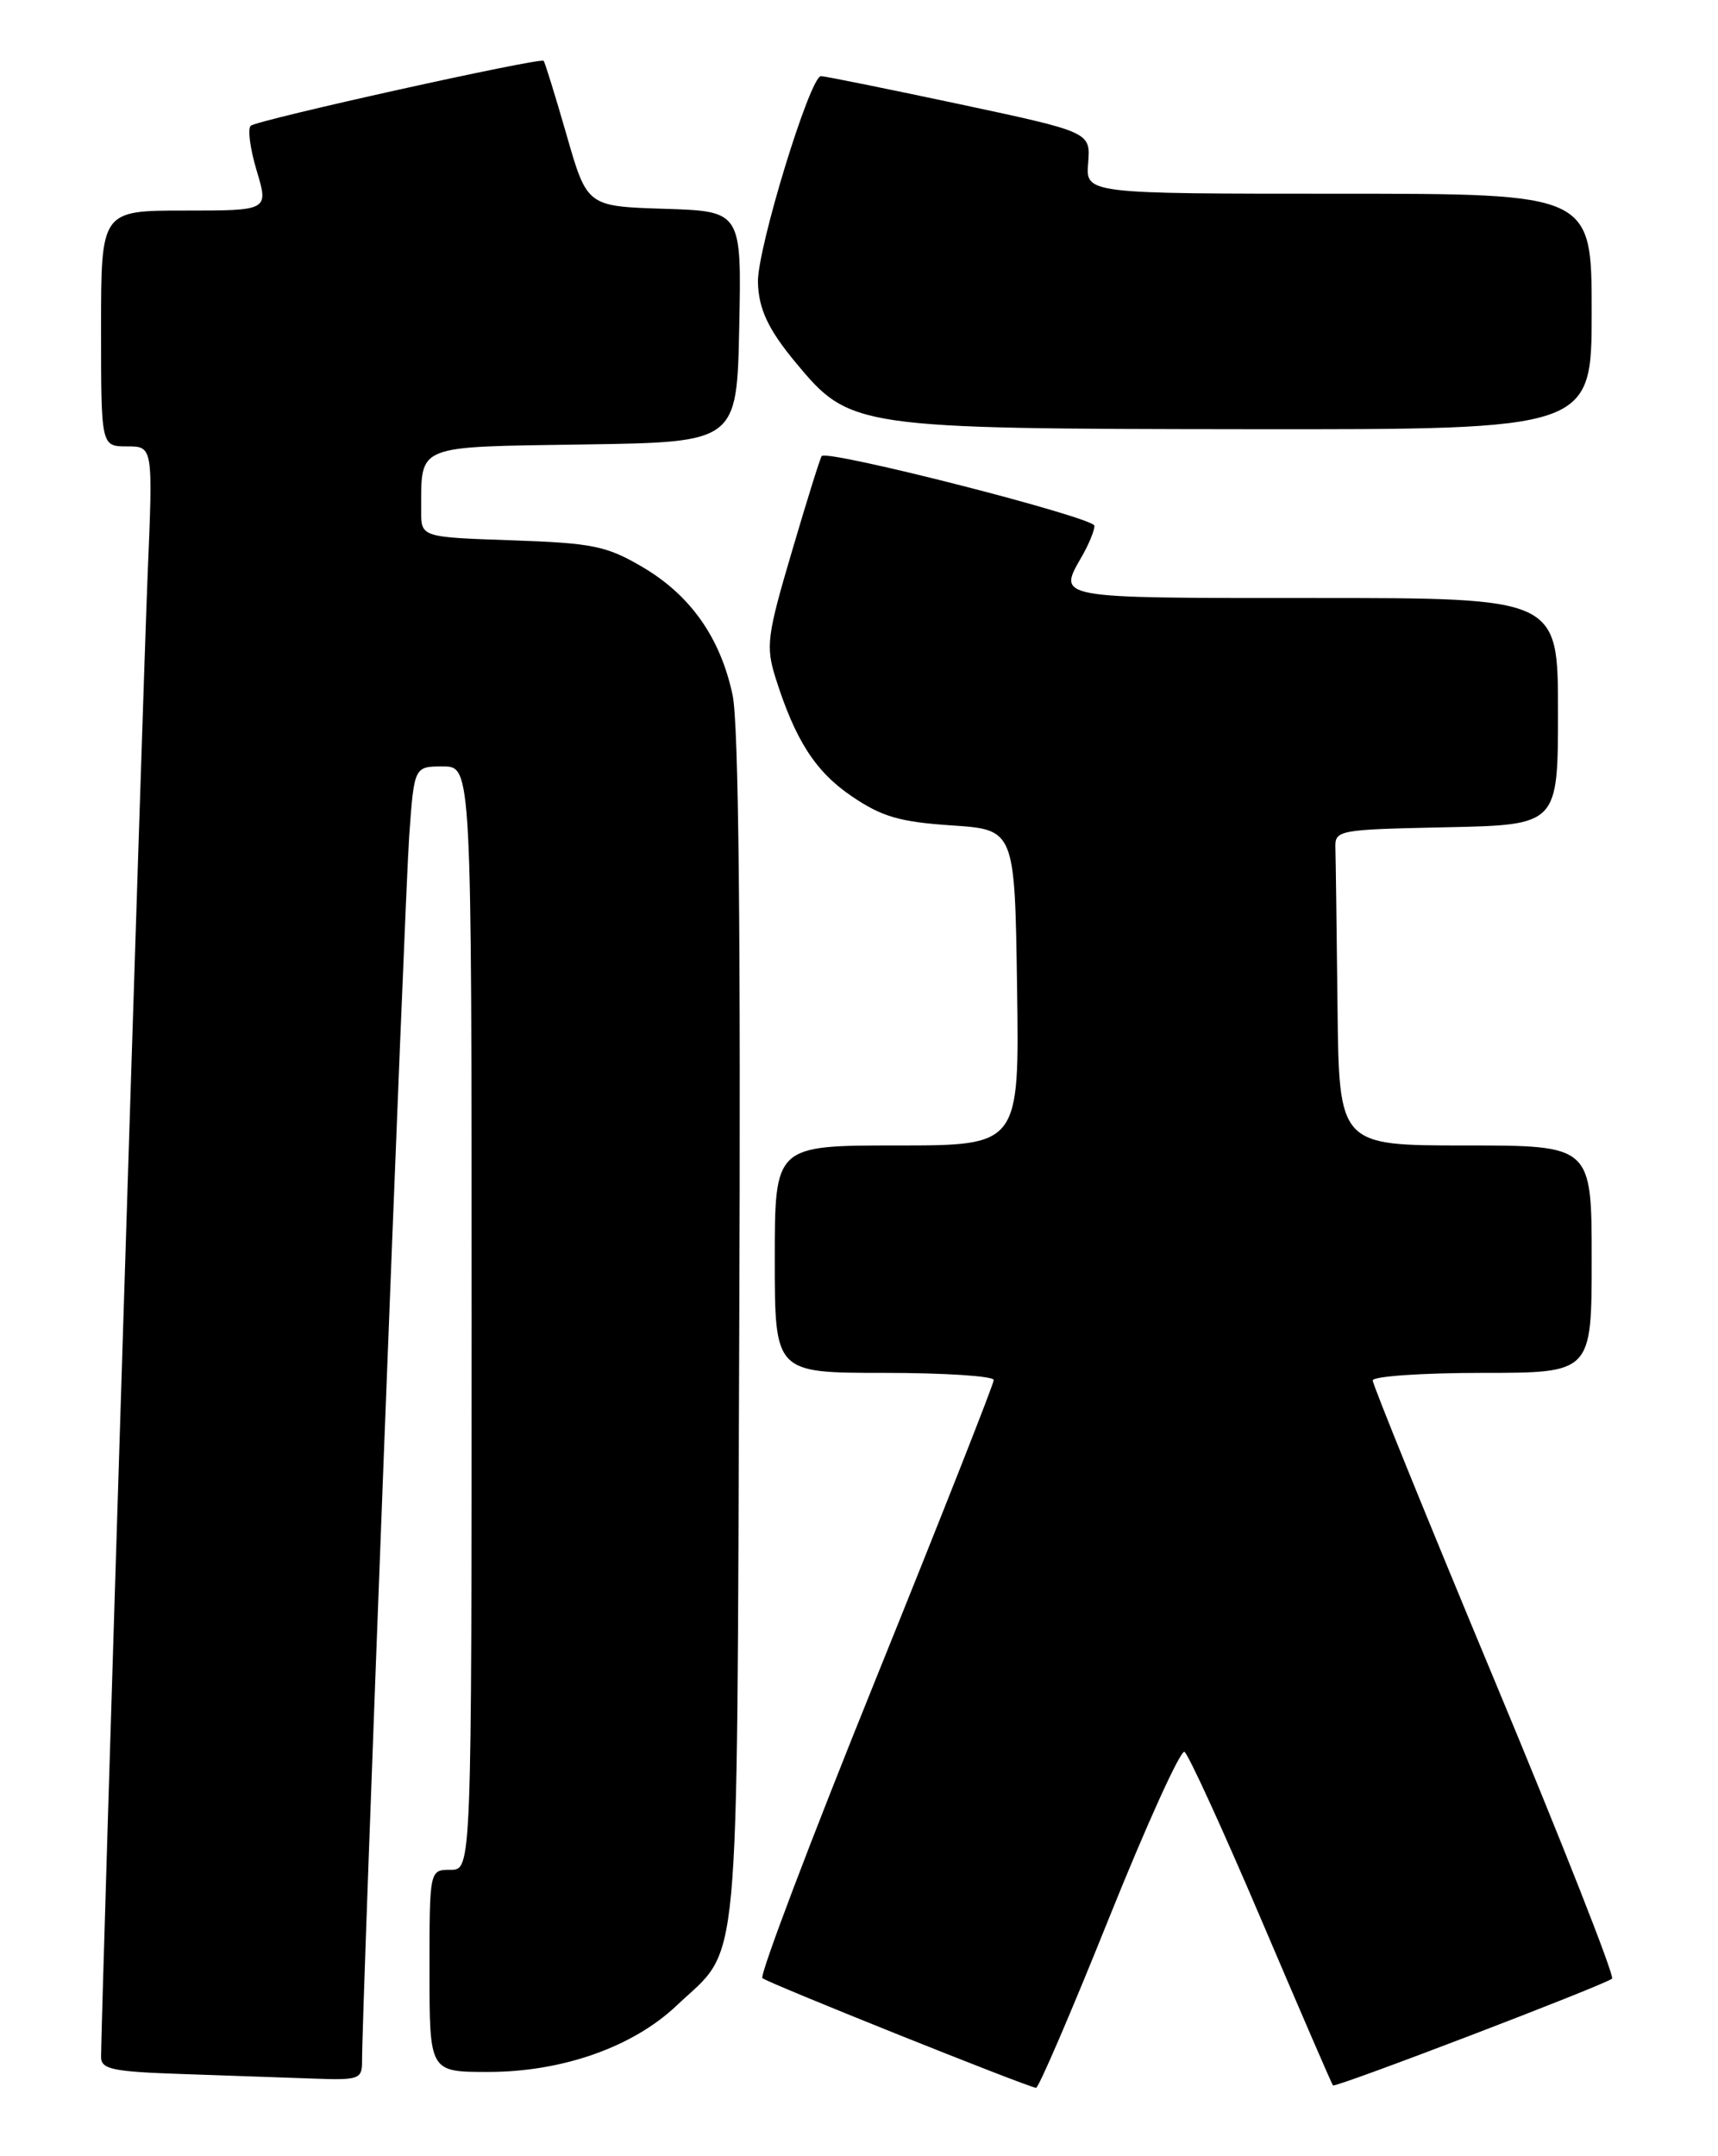<?xml version="1.0" encoding="UTF-8" standalone="no"?>
<!DOCTYPE svg PUBLIC "-//W3C//DTD SVG 1.1//EN" "http://www.w3.org/Graphics/SVG/1.1/DTD/svg11.dtd" >
<svg xmlns="http://www.w3.org/2000/svg" xmlns:xlink="http://www.w3.org/1999/xlink" version="1.1" viewBox="0 0 204 256">
 <g >
 <path fill="currentColor"
d=" M 131.68 227.75 C 136.16 216.61 140.19 207.72 140.65 208.00 C 141.11 208.28 145.22 217.25 149.78 227.95 C 154.34 238.65 158.16 247.49 158.28 247.60 C 158.60 247.90 190.74 235.60 191.42 234.92 C 191.73 234.60 185.47 218.70 177.49 199.57 C 169.52 180.45 163.00 164.40 163.00 163.90 C 163.00 163.41 168.85 163.00 176.00 163.00 C 189.00 163.00 189.00 163.00 189.00 149.50 C 189.00 136.00 189.00 136.00 174.00 136.00 C 159.00 136.00 159.00 136.00 158.82 119.50 C 158.72 110.42 158.61 101.99 158.57 100.75 C 158.50 98.54 158.73 98.50 171.75 98.22 C 185.00 97.94 185.00 97.94 185.00 84.47 C 185.00 71.00 185.00 71.00 156.00 71.00 C 124.95 71.00 125.58 71.11 128.50 66.00 C 129.29 64.62 129.95 63.02 129.96 62.43 C 130.00 61.45 98.26 53.34 97.57 54.15 C 97.40 54.34 95.81 59.43 94.04 65.45 C 91.08 75.46 90.92 76.73 92.08 80.45 C 94.43 87.89 96.82 91.62 101.18 94.57 C 104.72 96.97 106.85 97.59 113.00 98.00 C 120.50 98.50 120.50 98.50 120.77 117.25 C 121.04 136.00 121.04 136.00 106.52 136.00 C 92.00 136.00 92.00 136.00 92.00 149.50 C 92.00 163.00 92.00 163.00 105.00 163.00 C 112.15 163.00 118.00 163.38 118.00 163.85 C 118.00 164.31 111.68 180.34 103.95 199.46 C 96.22 218.58 90.18 234.51 90.53 234.86 C 91.06 235.39 121.43 247.57 123.02 247.89 C 123.31 247.95 127.21 238.89 131.68 227.75 Z  M 42.99 244.75 C 42.95 239.34 48.06 106.69 48.59 99.25 C 49.18 91.00 49.18 91.00 52.59 91.00 C 56.00 91.00 56.00 91.00 56.00 156.50 C 56.00 222.00 56.00 222.00 53.50 222.00 C 51.00 222.00 51.00 222.00 51.00 234.00 C 51.00 246.00 51.00 246.00 57.96 246.00 C 66.75 246.00 75.14 243.05 80.33 238.13 C 88.00 230.87 87.47 236.60 87.78 158.02 C 87.97 110.64 87.71 85.89 86.99 82.52 C 85.54 75.70 81.98 70.66 76.27 67.31 C 72.01 64.81 70.35 64.48 60.75 64.15 C 50.00 63.78 50.00 63.78 50.01 60.64 C 50.05 52.69 49.11 53.08 69.36 52.77 C 87.50 52.50 87.50 52.50 87.78 38.79 C 88.06 25.08 88.06 25.08 78.88 24.79 C 69.71 24.50 69.71 24.50 67.27 16.00 C 65.92 11.32 64.70 7.37 64.55 7.22 C 64.13 6.80 30.60 14.23 29.78 14.93 C 29.38 15.27 29.70 17.67 30.48 20.27 C 31.90 25.00 31.90 25.00 21.95 25.00 C 12.00 25.00 12.00 25.00 12.00 39.00 C 12.00 53.00 12.00 53.00 15.09 53.00 C 18.17 53.00 18.17 53.00 17.53 68.25 C 16.98 81.49 12.01 239.58 12.00 244.21 C 12.00 245.69 13.34 245.97 21.75 246.25 C 27.11 246.43 34.09 246.68 37.25 246.79 C 42.61 246.99 43.00 246.85 42.99 244.75 Z  M 189.00 37.00 C 189.00 23.00 189.00 23.00 158.96 23.00 C 128.91 23.00 128.91 23.00 129.21 19.35 C 129.50 15.69 129.50 15.69 114.00 12.38 C 105.47 10.57 98.05 9.06 97.49 9.04 C 96.20 8.99 89.91 29.53 90.00 33.50 C 90.07 36.68 91.23 39.14 94.51 43.08 C 100.93 50.82 101.54 50.91 148.25 50.96 C 189.00 51.00 189.00 51.00 189.00 37.00 Z "/>
</g>
</svg>